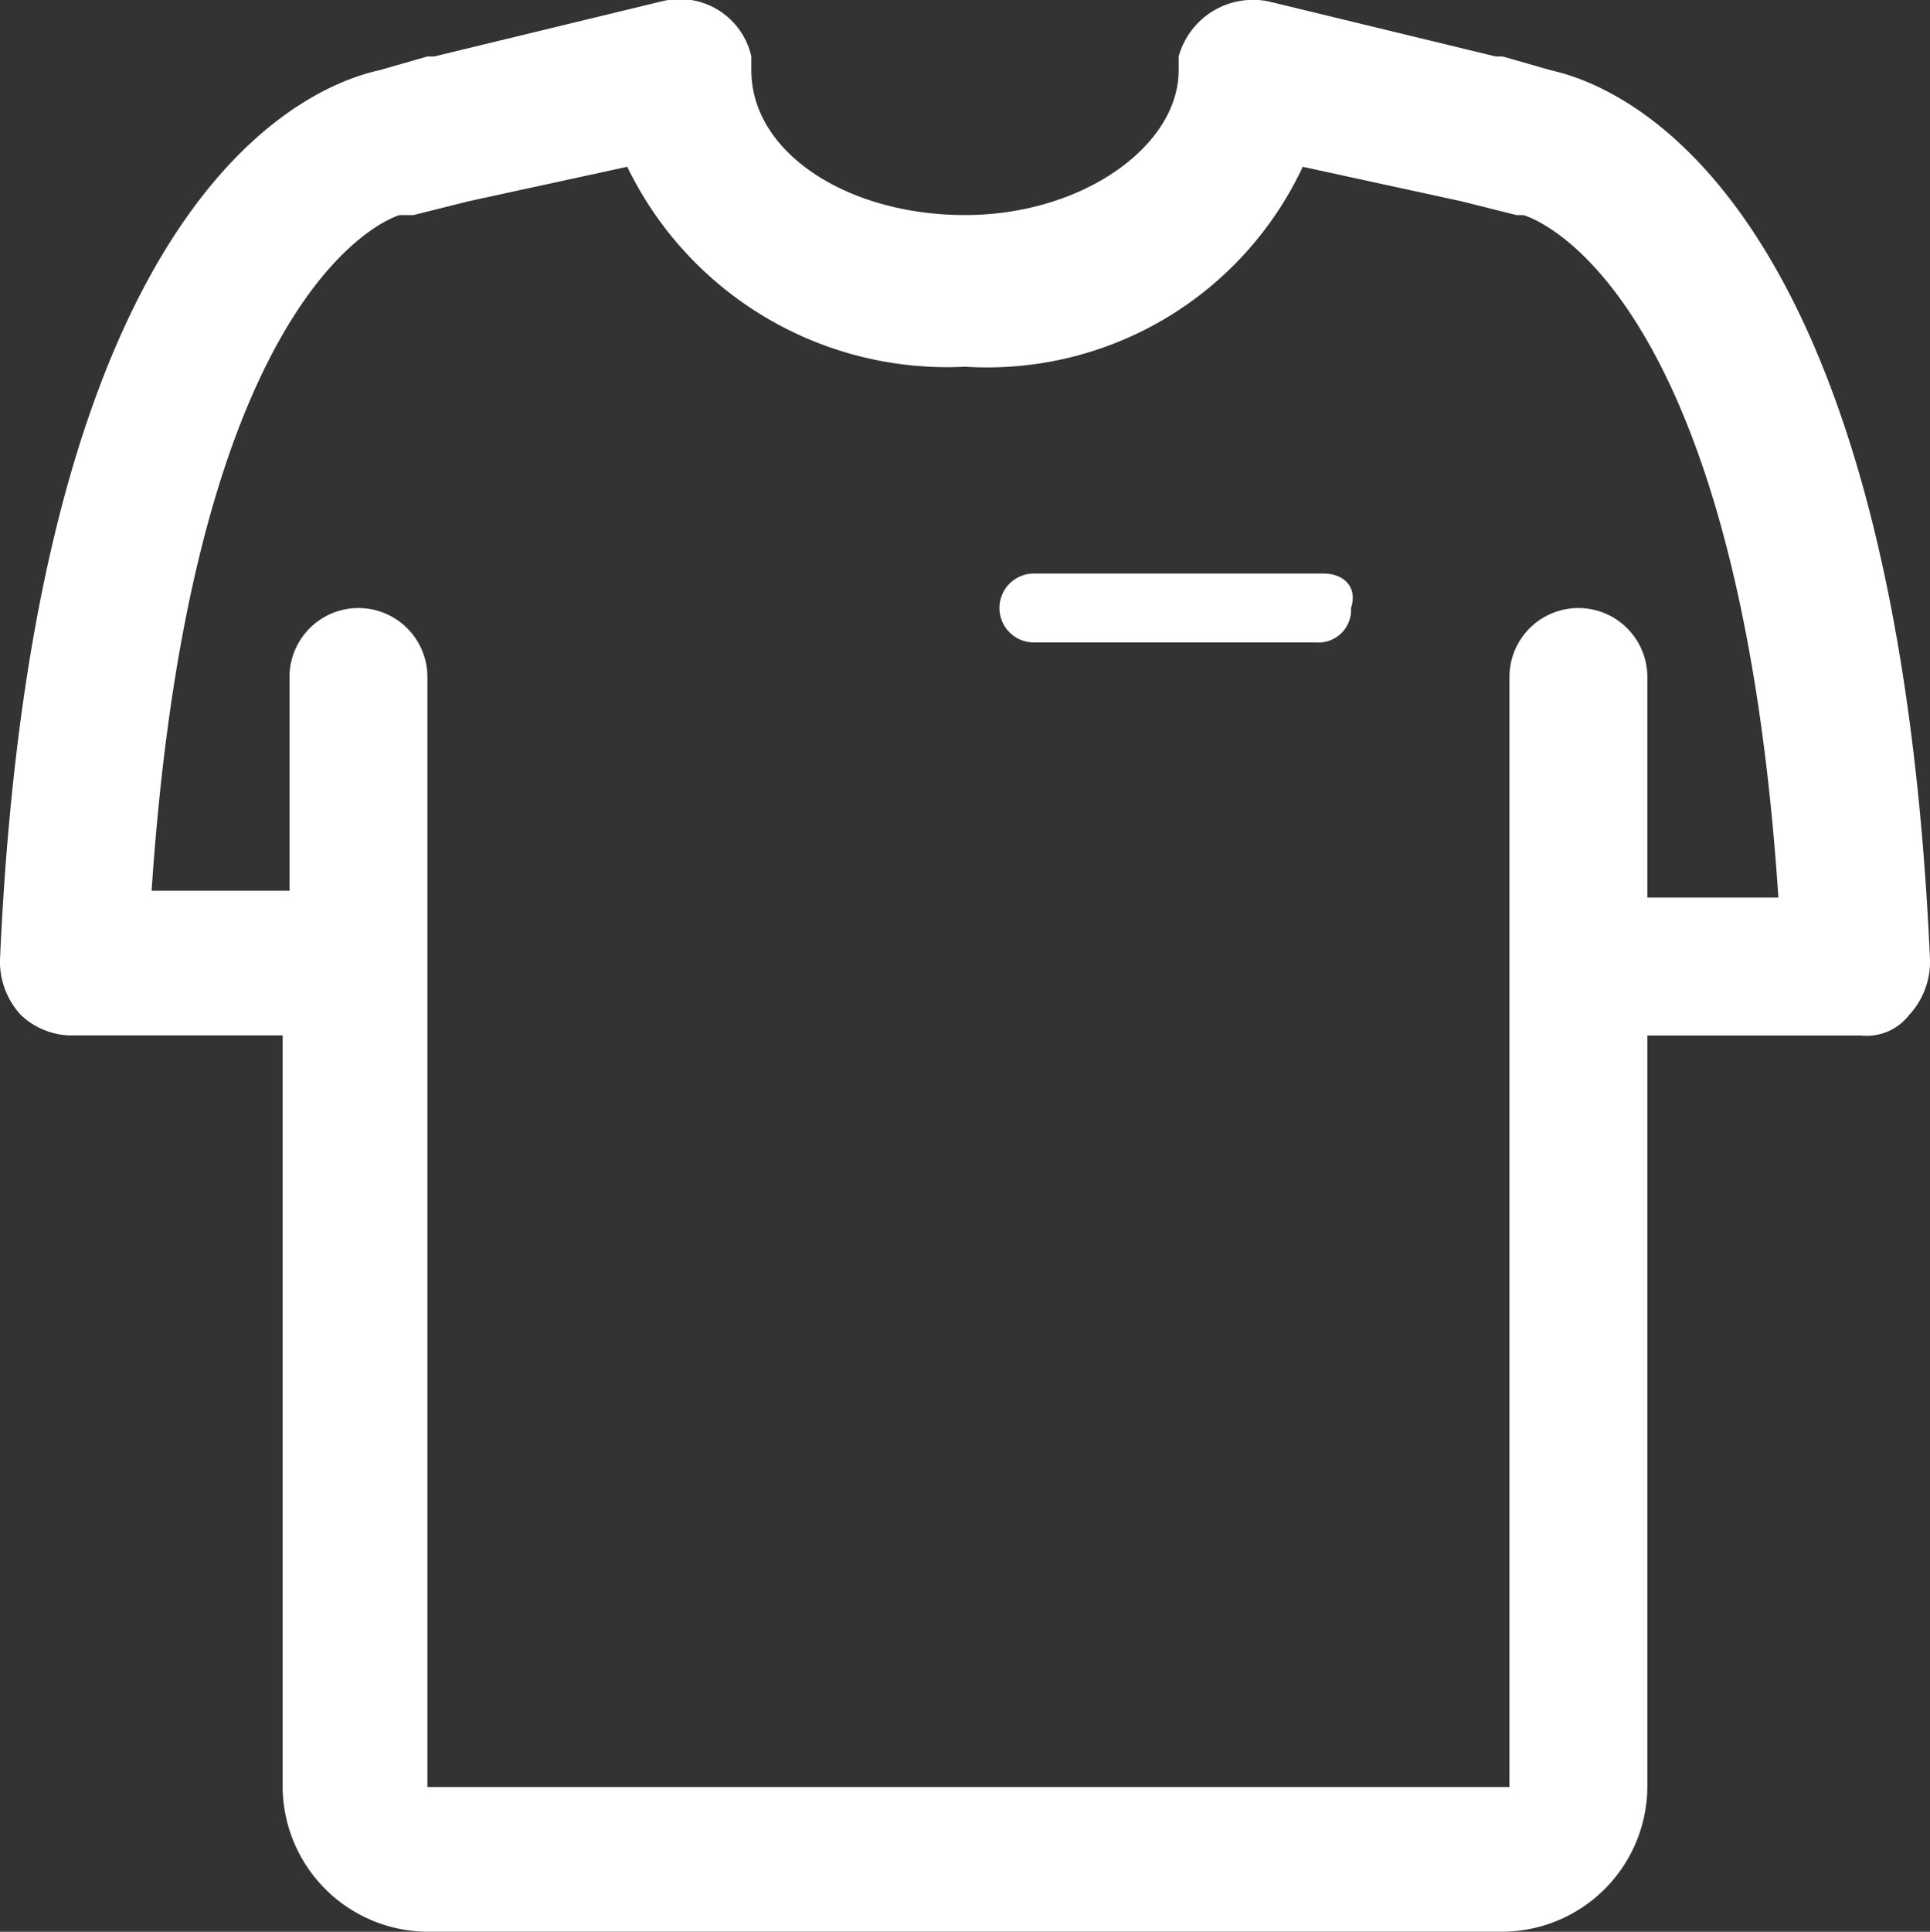 <svg xmlns="http://www.w3.org/2000/svg" viewBox="2018 220 20 20.014">
  <rect x="2018" y="220" width="20" height="20.014" fill="#333333" stroke="none"/>
  <defs>
    <style>
      .cls-1 {
        fill: #fff;
      }
    </style>
  </defs>
  <g id="urunlistesi" transform="translate(2017 219.919)">
    <path id="Path_59" data-name="Path 59" class="cls-1" d="M17.071.809l-.5-.143H16.5L14.143.095a.8.8,0,0,0-.929.571V.809h0c0,.786-1,1.5-2.214,1.5S8.786,1.666,8.786.809h0V.666A.761.761,0,0,0,7.857.095L5.5.666H5.429l-.5.143C4.286.952,1.357,1.952,1,10.023a.811.811,0,0,0,.214.571.772.772,0,0,0,.5.214H3.929v7.786a1.509,1.509,0,0,0,1.5,1.5H16.571a1.509,1.509,0,0,0,1.5-1.5V10.809h2.214a.556.556,0,0,0,.5-.214A.811.811,0,0,0,21,10.023C20.643,1.952,17.714.952,17.071.809Zm1,8.5V7.095a.714.714,0,0,0-1.429,0v11.5H5.429V7.095A.714.714,0,0,0,4,7.095V9.309H2.571c.429-6.429,2.571-7,2.571-7h.143l.571-.143L7.5,1.809A3.681,3.681,0,0,0,11,3.88a3.61,3.61,0,0,0,3.5-2.071l1.643.357.571.143h.071S19,2.88,19.429,9.38H18.071Z"/>
    <path id="Path_60" data-name="Path 60" class="cls-1" d="M18.857,8.4h-3a.357.357,0,1,0,0,.714h2.929a.337.337,0,0,0,.357-.357C19.214,8.543,19.071,8.4,18.857,8.4Z" transform="translate(-4.143 -2.377)"/>
  </g>
</svg>
